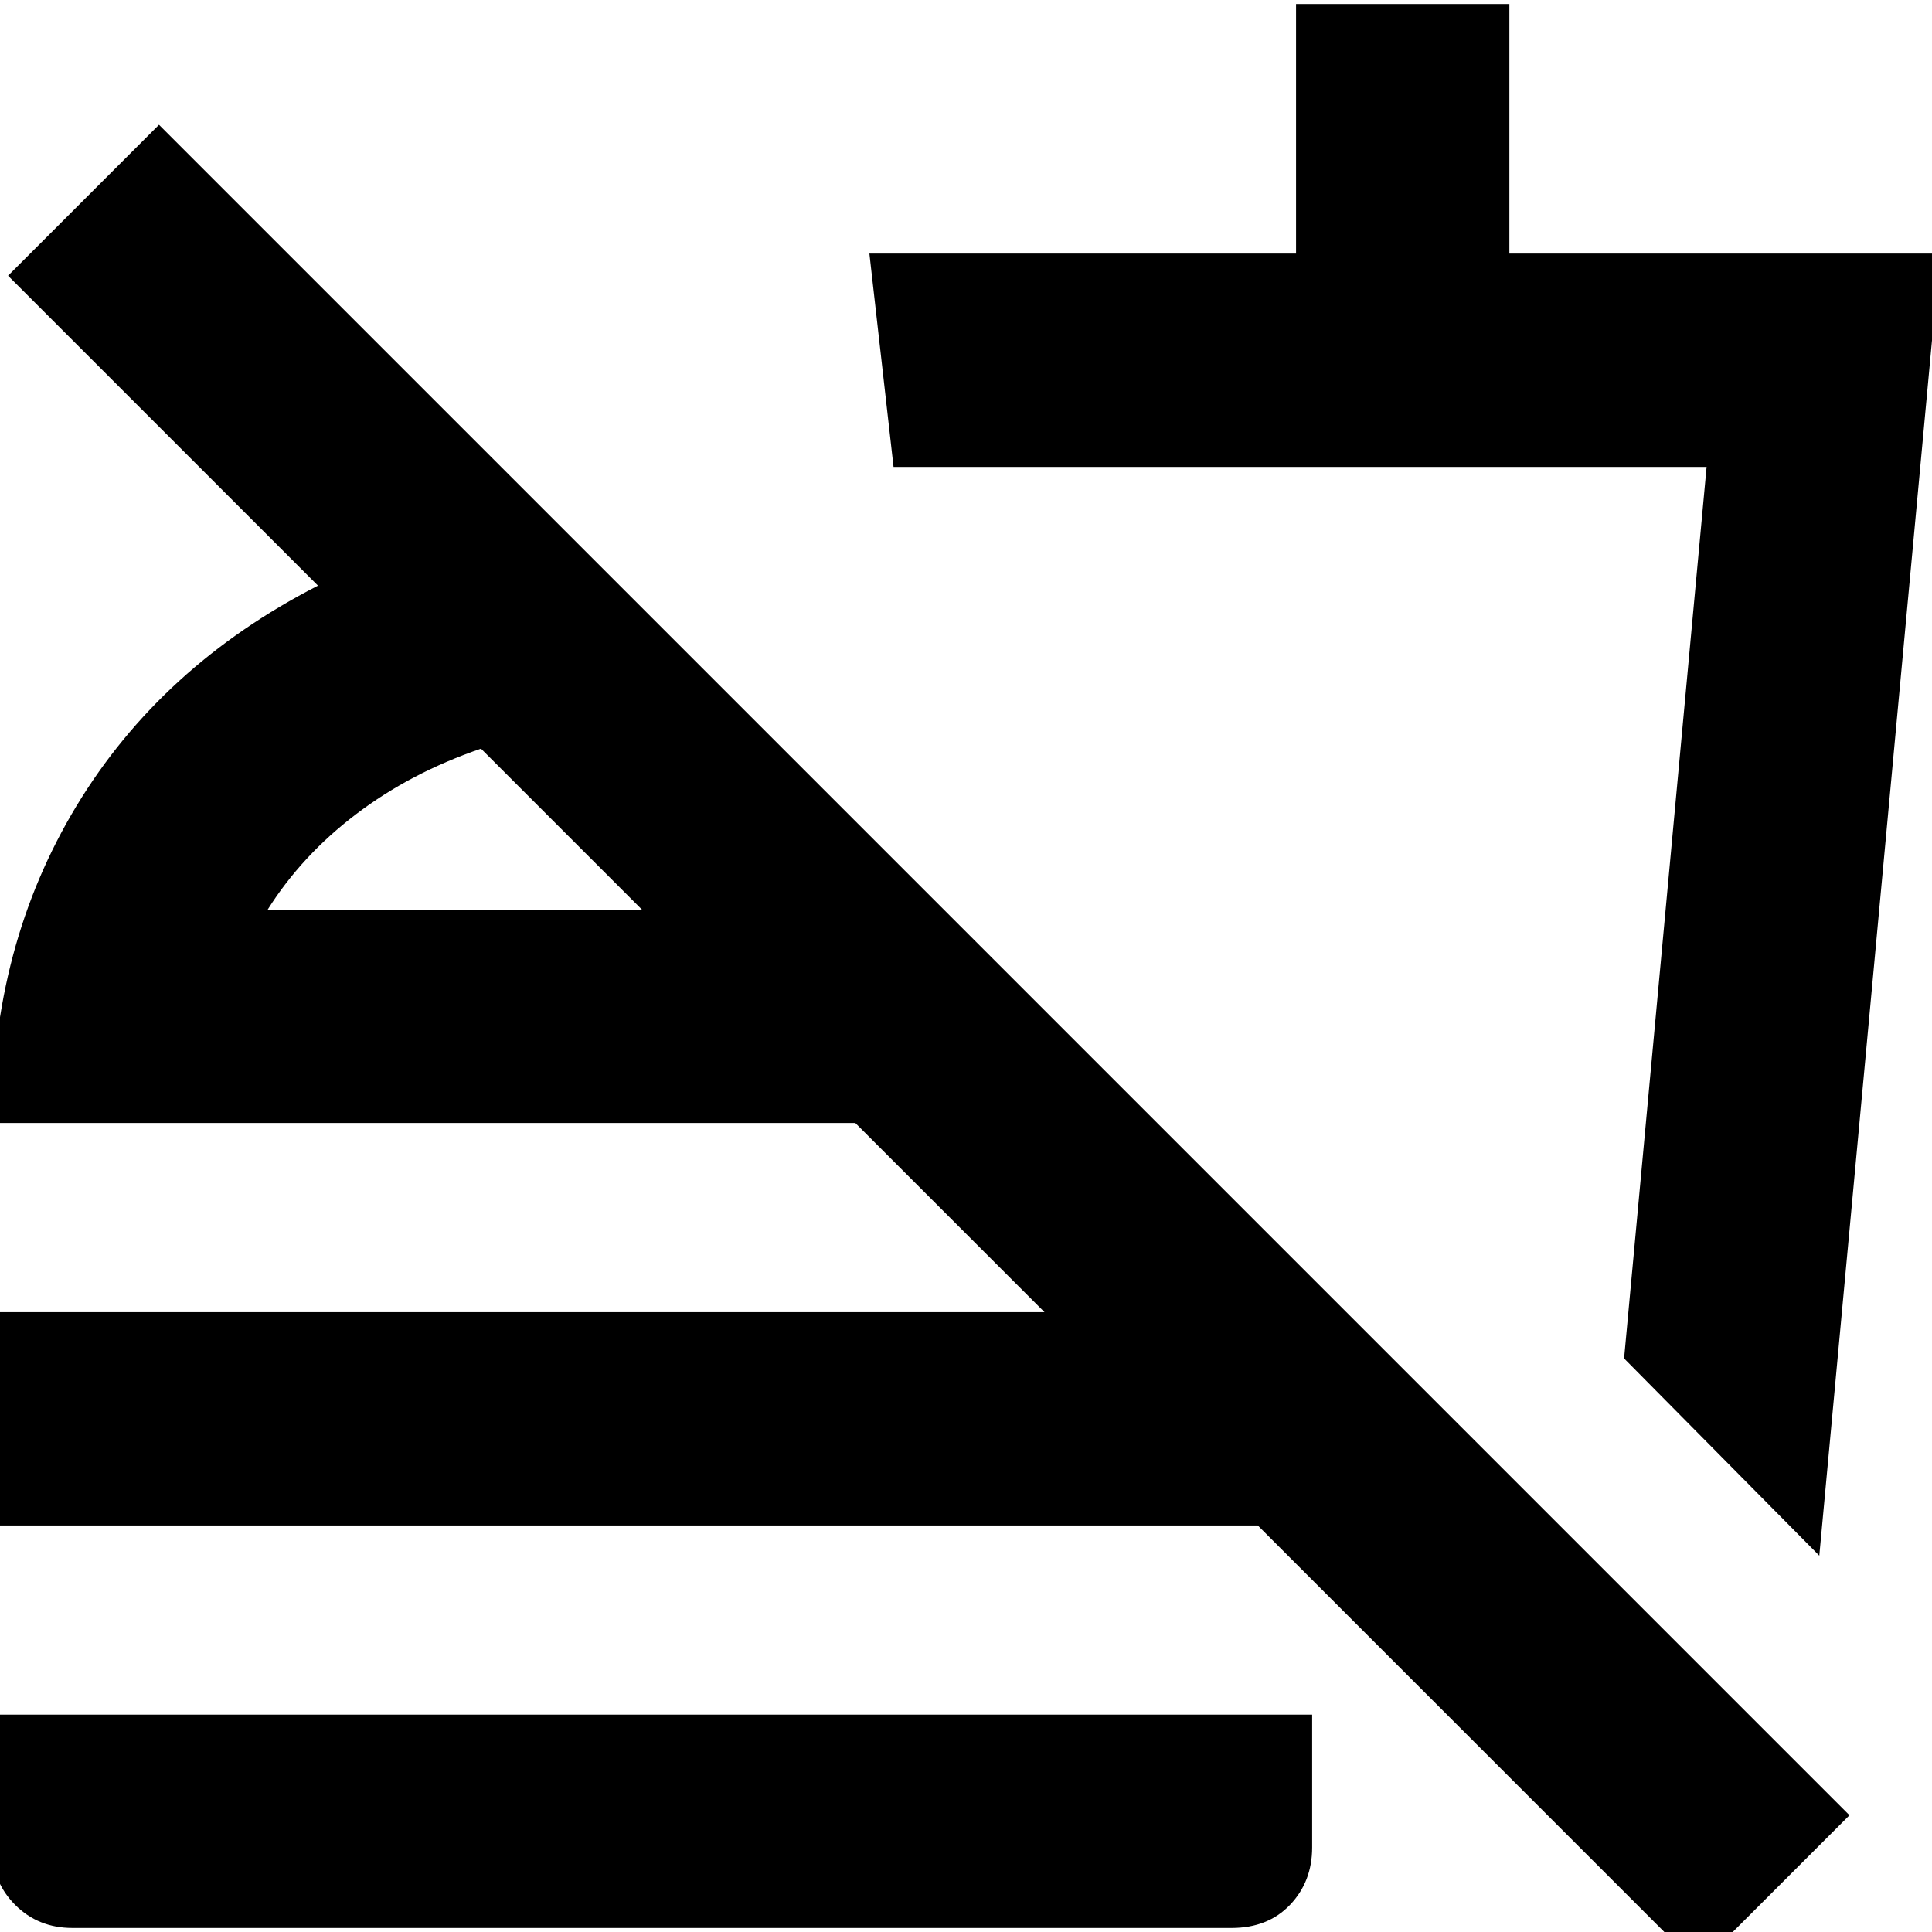 <svg xmlns="http://www.w3.org/2000/svg" height="24" width="24"><path d="M21.1 24.425 10.625 13.95H-0.1Q-0.1 11.75 0.95 10.012Q2 8.275 3.95 7.275L0.1 3.425L1.975 1.55L22.975 22.55ZM0.9 23.95Q0.475 23.95 0.188 23.663Q-0.1 23.375 -0.1 22.95V21.3H16.3V22.95Q16.3 23.375 16.025 23.663Q15.75 23.95 15.3 23.95ZM22.6 19.325 20.175 16.875 21.2 5.8H11.1L10.8 3.15H16.1V0.05H18.75V3.15H24.1ZM3.325 11.3H7.975L5.975 9.3Q5.975 9.3 5.975 9.3Q5.975 9.3 5.975 9.3Q5.1 9.6 4.425 10.113Q3.75 10.625 3.325 11.3ZM7.975 11.3Q7.975 11.3 7.975 11.3Q7.975 11.3 7.975 11.3Q7.975 11.3 7.975 11.3Q7.975 11.3 7.975 11.3ZM15.75 12.5ZM-0.1 16.3H15.625V18.95H-0.1Z"/></svg>